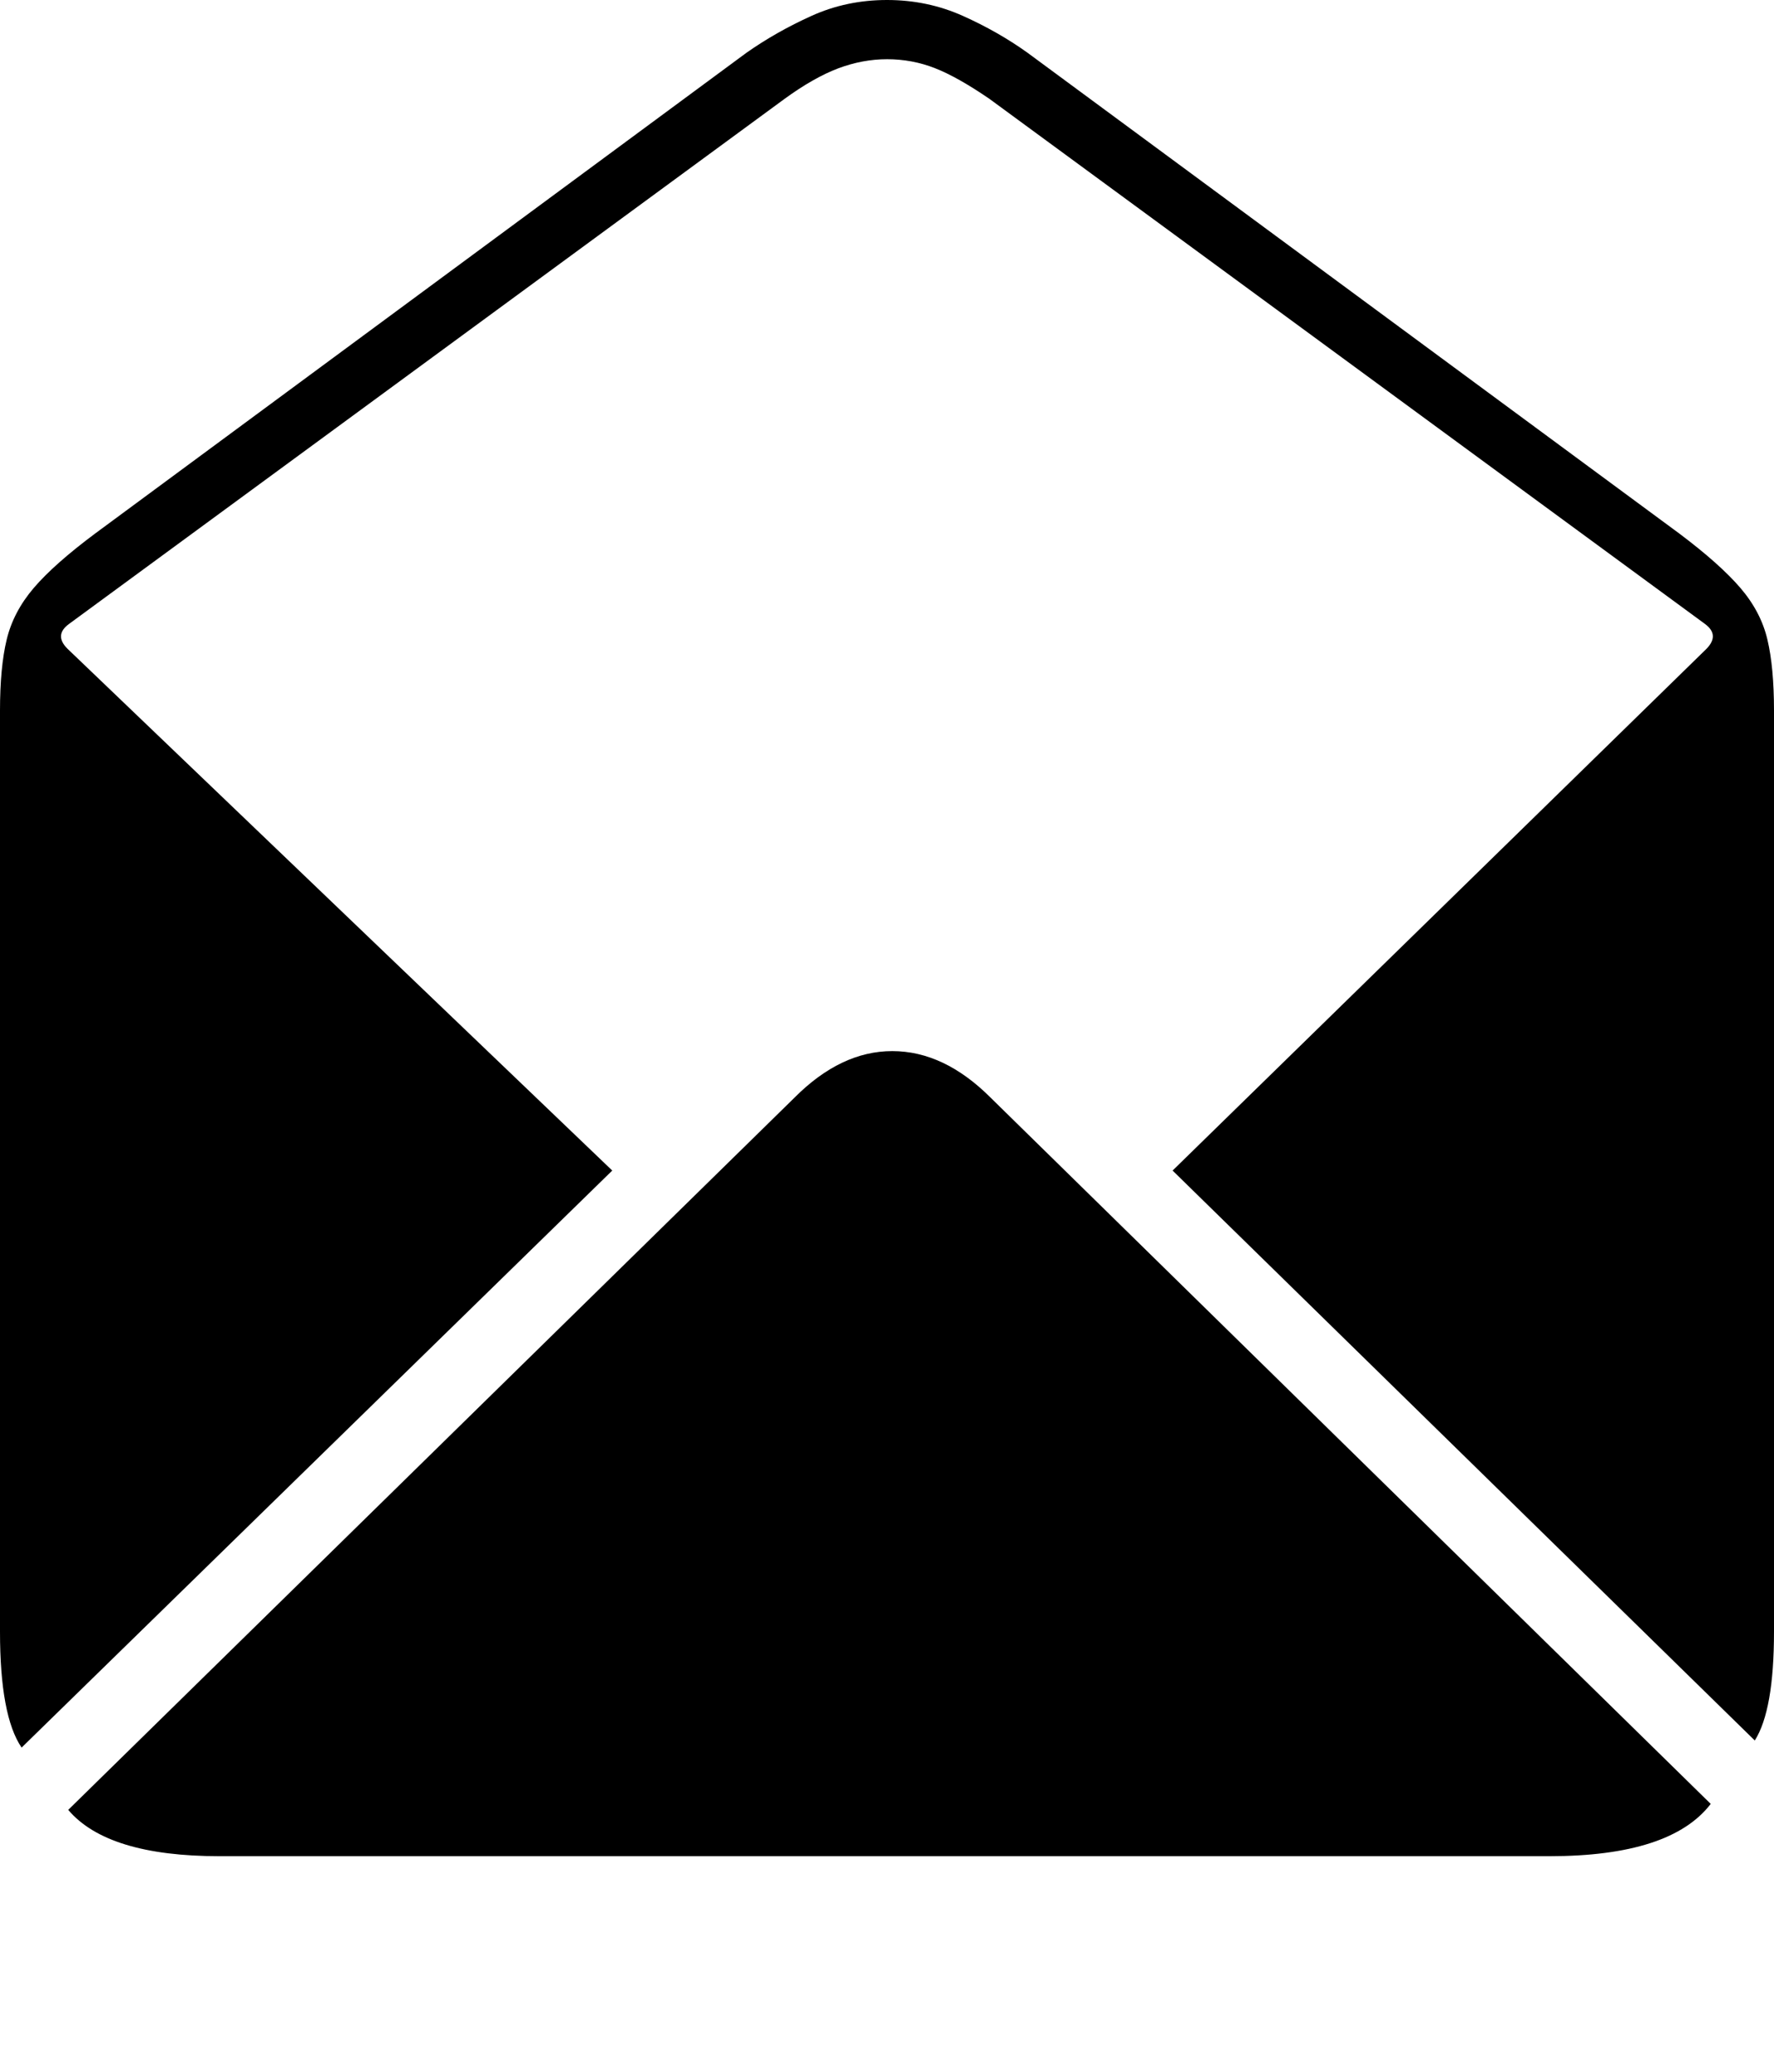 <?xml version="1.0" encoding="UTF-8"?>
<!--Generator: Apple Native CoreSVG 175-->
<!DOCTYPE svg
PUBLIC "-//W3C//DTD SVG 1.1//EN"
       "http://www.w3.org/Graphics/SVG/1.1/DTD/svg11.dtd">
<svg version="1.1" xmlns="http://www.w3.org/2000/svg" xmlns:xlink="http://www.w3.org/1999/xlink" width="20.775" height="24.252">
 <g>
  <rect height="24.252" opacity="0" width="20.775" x="0" y="0"/>
  <path d="M0.253 20.452L7.17 13.699L0.79 7.592Q0.629 7.431 0.811 7.3L9.185 1.159Q9.53 0.908 9.816 0.8Q10.102 0.693 10.388 0.693Q10.681 0.693 10.947 0.797Q11.214 0.901 11.59 1.159L19.964 7.3Q20.154 7.438 19.964 7.613L13.732 13.699L20.55 20.369Q20.775 20.015 20.775 19.096L20.775 8.315Q20.775 7.811 20.698 7.486Q20.622 7.161 20.381 6.88Q20.14 6.6 19.666 6.244L12.034 0.618Q11.691 0.372 11.276 0.186Q10.861 0 10.388 0Q9.914 0 9.503 0.186Q9.091 0.372 8.741 0.618L1.114 6.244Q0.636 6.6 0.396 6.88Q0.156 7.161 0.078 7.486Q0 7.811 0 8.315L0 19.096Q0 20.081 0.253 20.452ZM2.57 21.723L18.145 21.723Q19.564 21.723 20.034 21.111L11.601 12.846Q11.056 12.301 10.449 12.301Q9.847 12.301 9.304 12.846L0.799 21.181Q1.259 21.723 2.57 21.723Z" fill="#000000"/>
 </g>
</svg>
